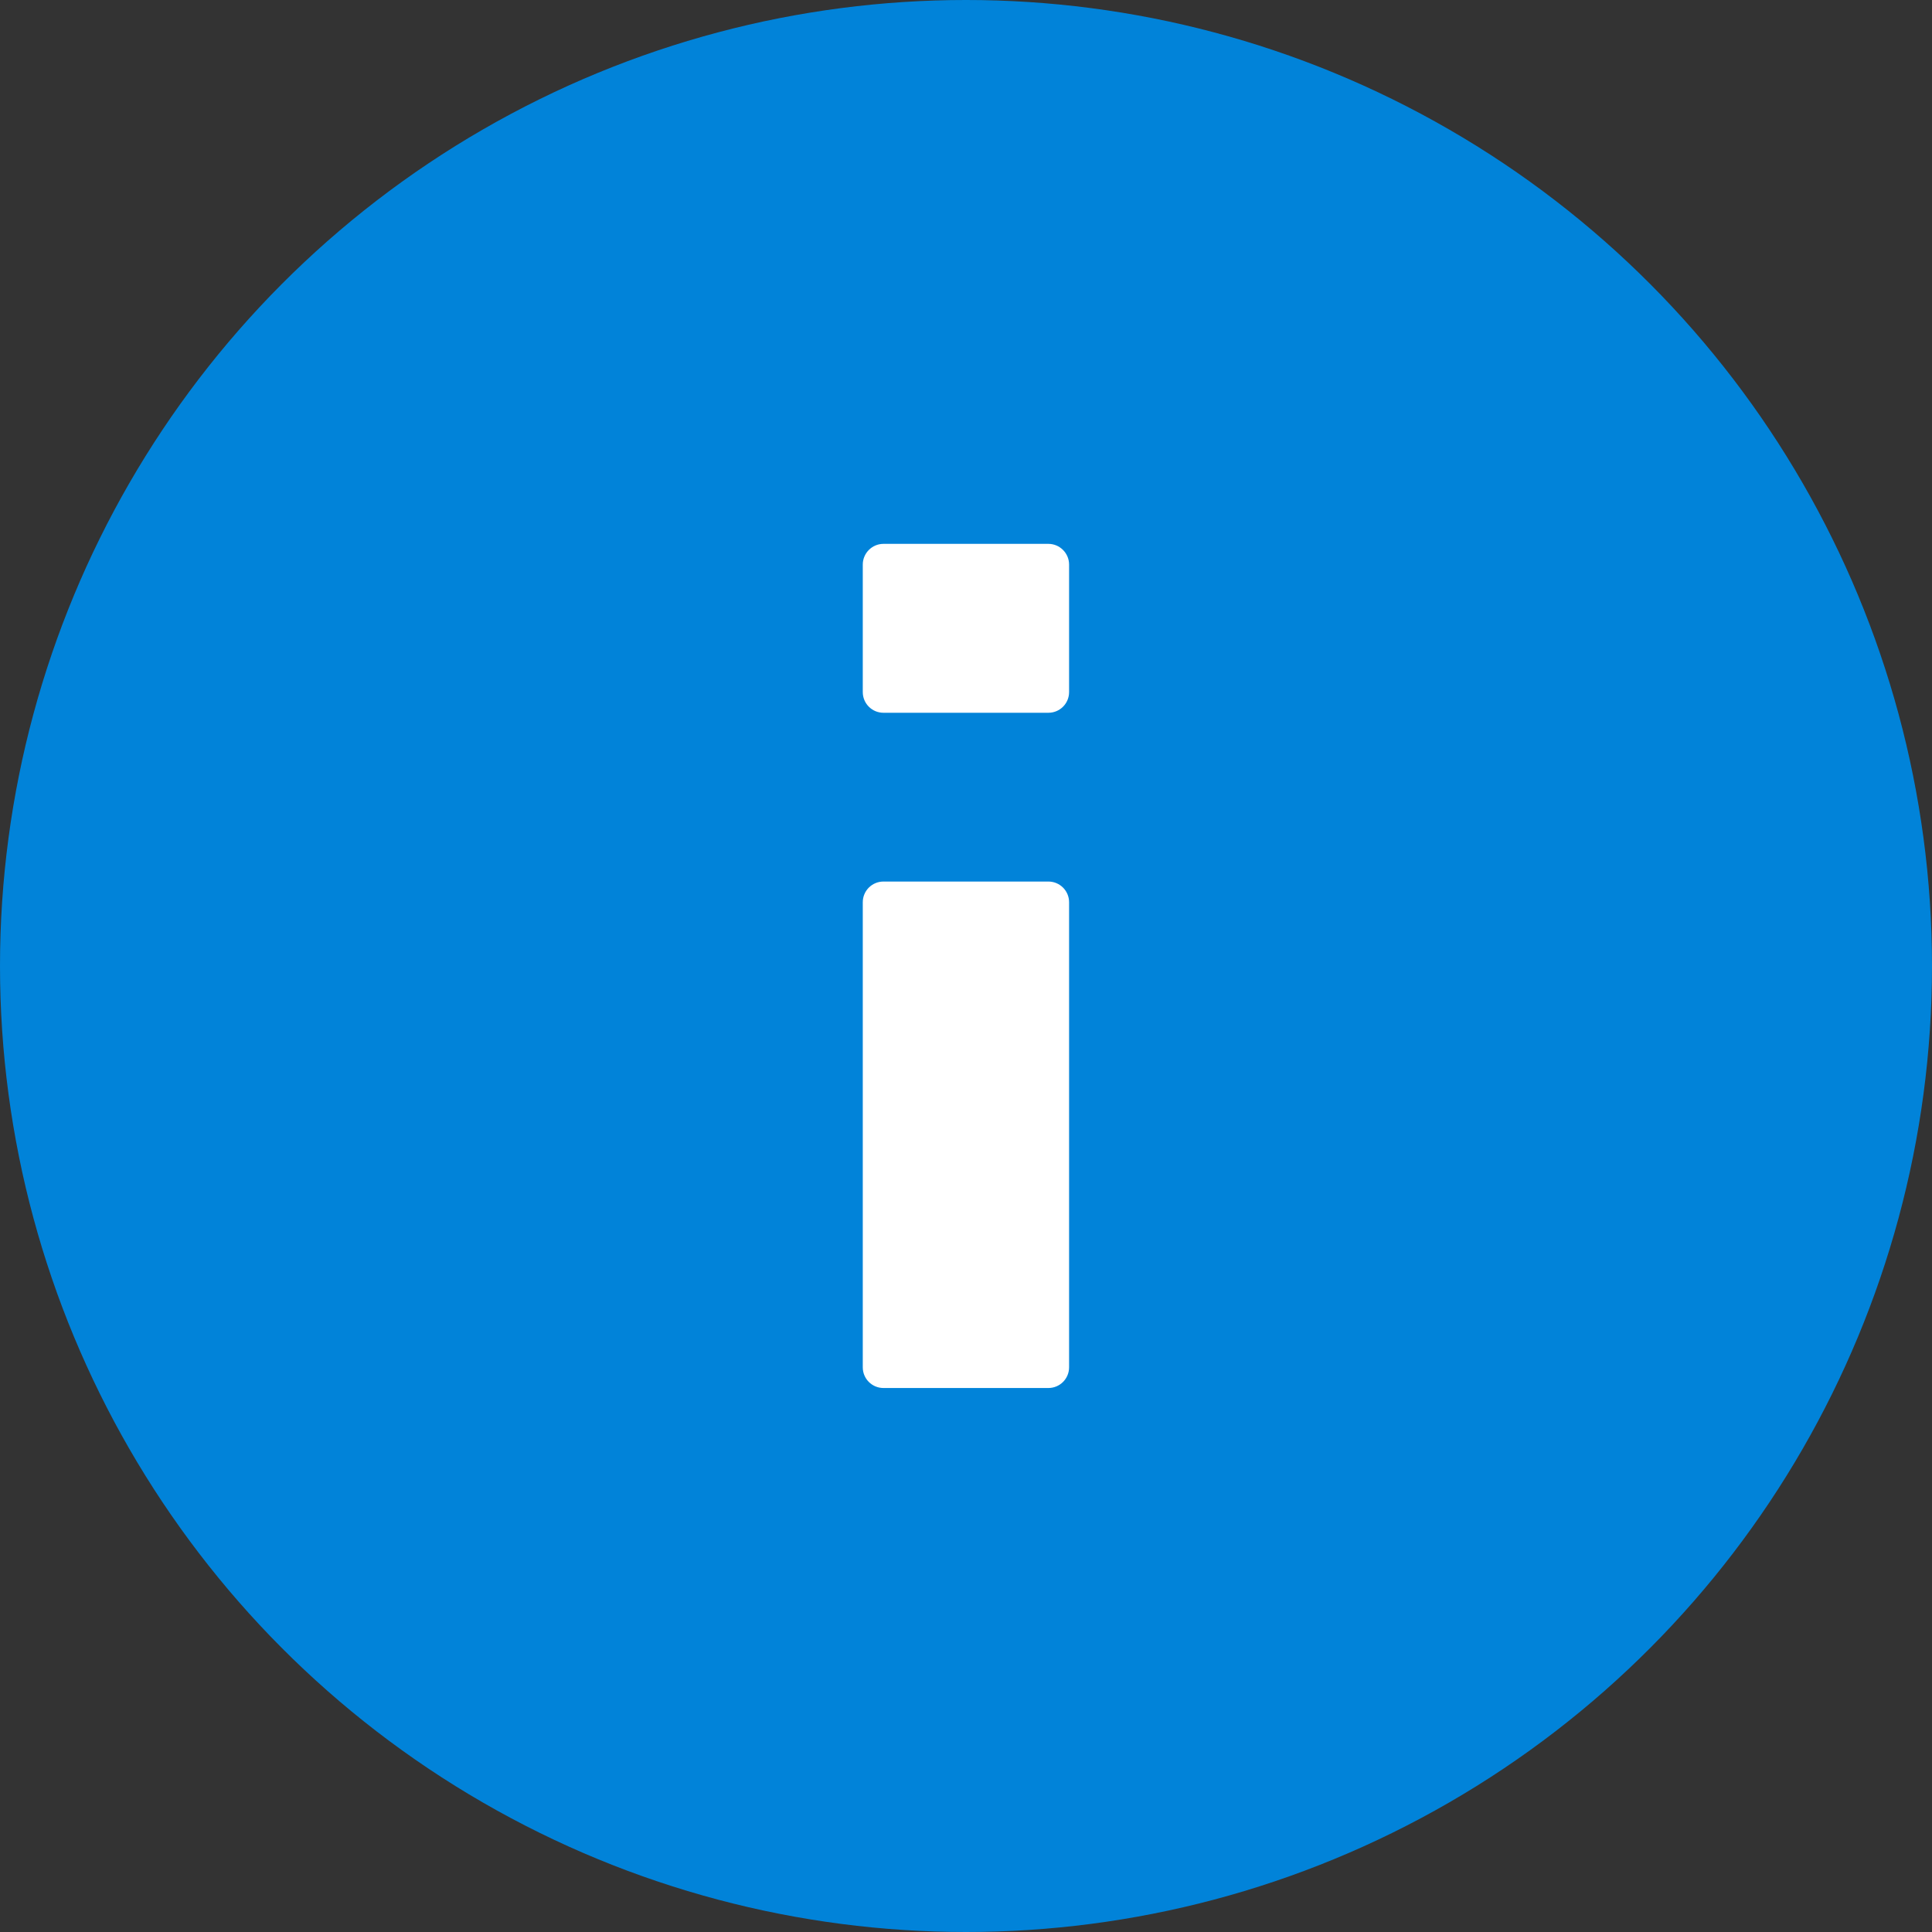 <svg width="14" height="14" viewBox="0 0 14 14" fill="none" xmlns="http://www.w3.org/2000/svg">
<rect x="0" y="0" width="14" height="14" fill="#333333" stroke="none"/>
<circle cx="7" cy="7" r="7" fill="#0183d9"/>
<path d="M6.252 4.091C6.252 4.009 6.319 3.941 6.402 3.941L7.597 3.941C7.68 3.941 7.747 4.009 7.747 4.091L7.747 5.015C7.747 5.098 7.68 5.165 7.597 5.165L6.402 5.165C6.319 5.165 6.252 5.098 6.252 5.015L6.252 4.091ZM6.252 6.538C6.252 6.455 6.319 6.388 6.402 6.388L7.597 6.388C7.68 6.388 7.747 6.455 7.747 6.538L7.747 9.908C7.747 9.991 7.68 10.058 7.597 10.058L6.402 10.058C6.319 10.058 6.252 9.991 6.252 9.908L6.252 6.538Z" fill="white"/>
</svg>
